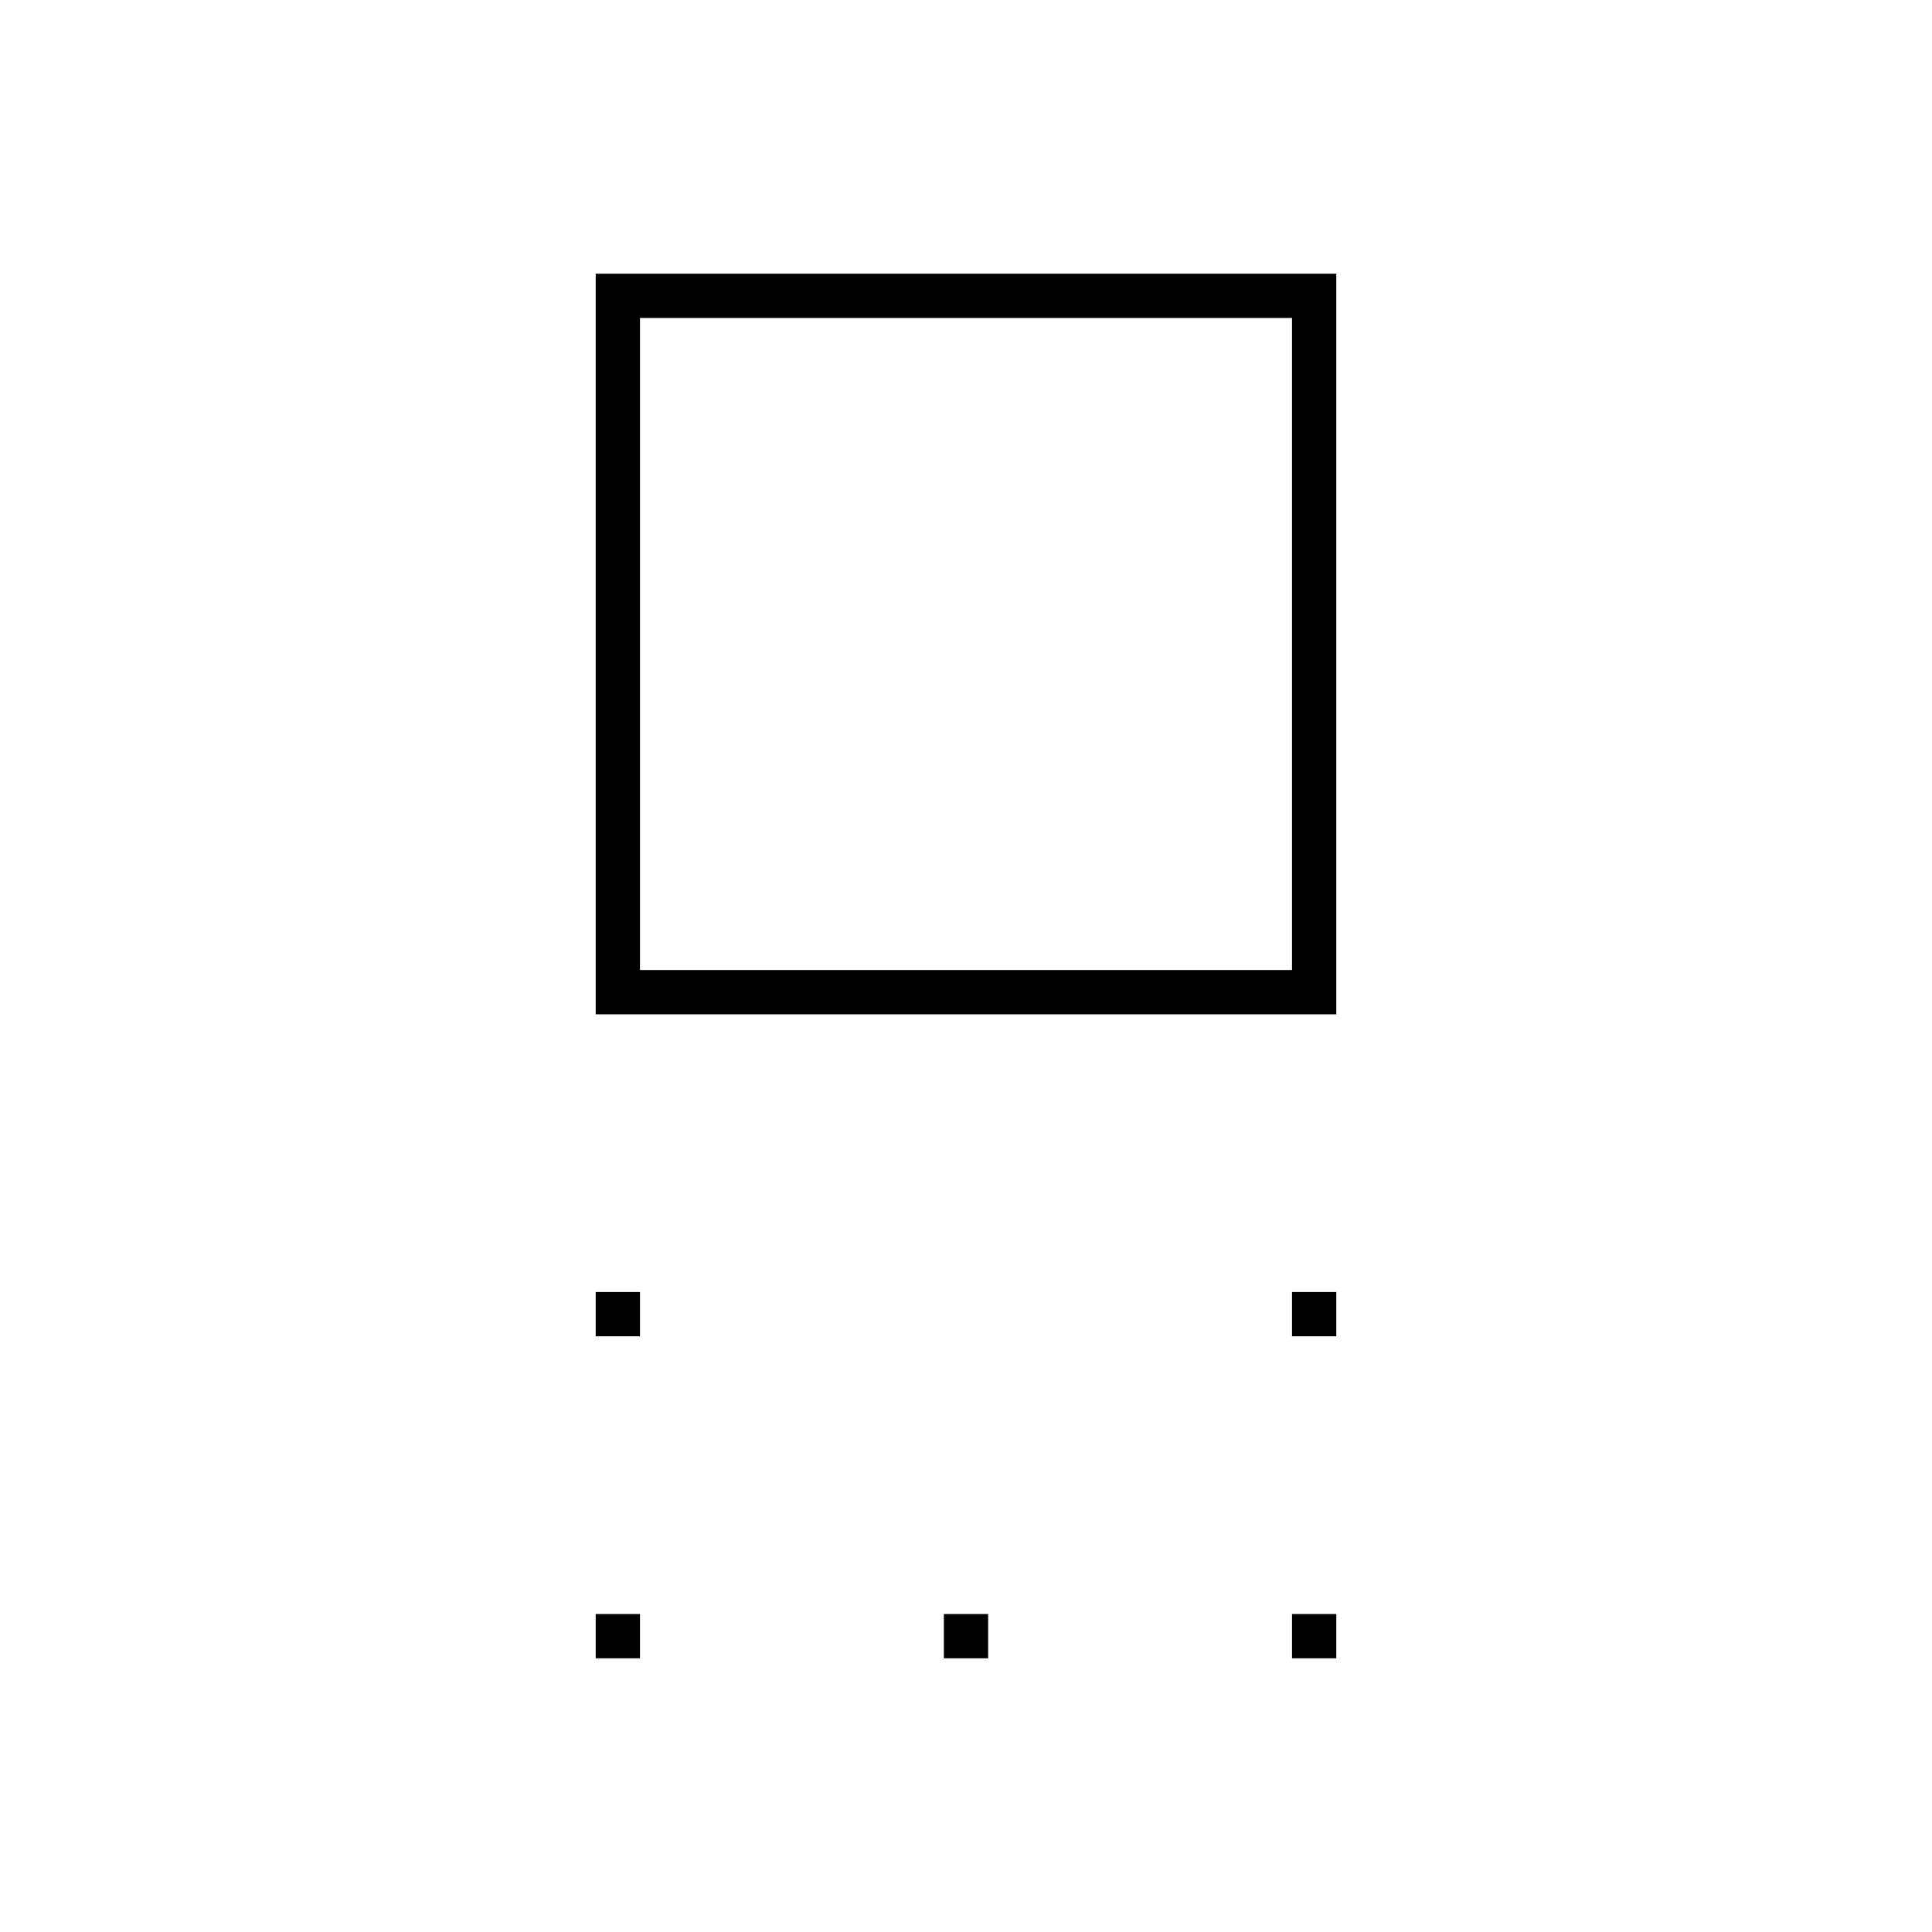 <svg xmlns="http://www.w3.org/2000/svg" width="48" height="48" viewBox="0 -960 960 960"><path d="M296-456v-368h368v368H296Zm22-22h324v-324H318v324Zm324 182v-22h22v22h-22Zm-346 0v-22h22v22h-22Zm346 160v-22h22v22h-22Zm-173 0v-22h22v22h-22Zm-173 0v-22h22v22h-22Zm184-504Z"/></svg>
